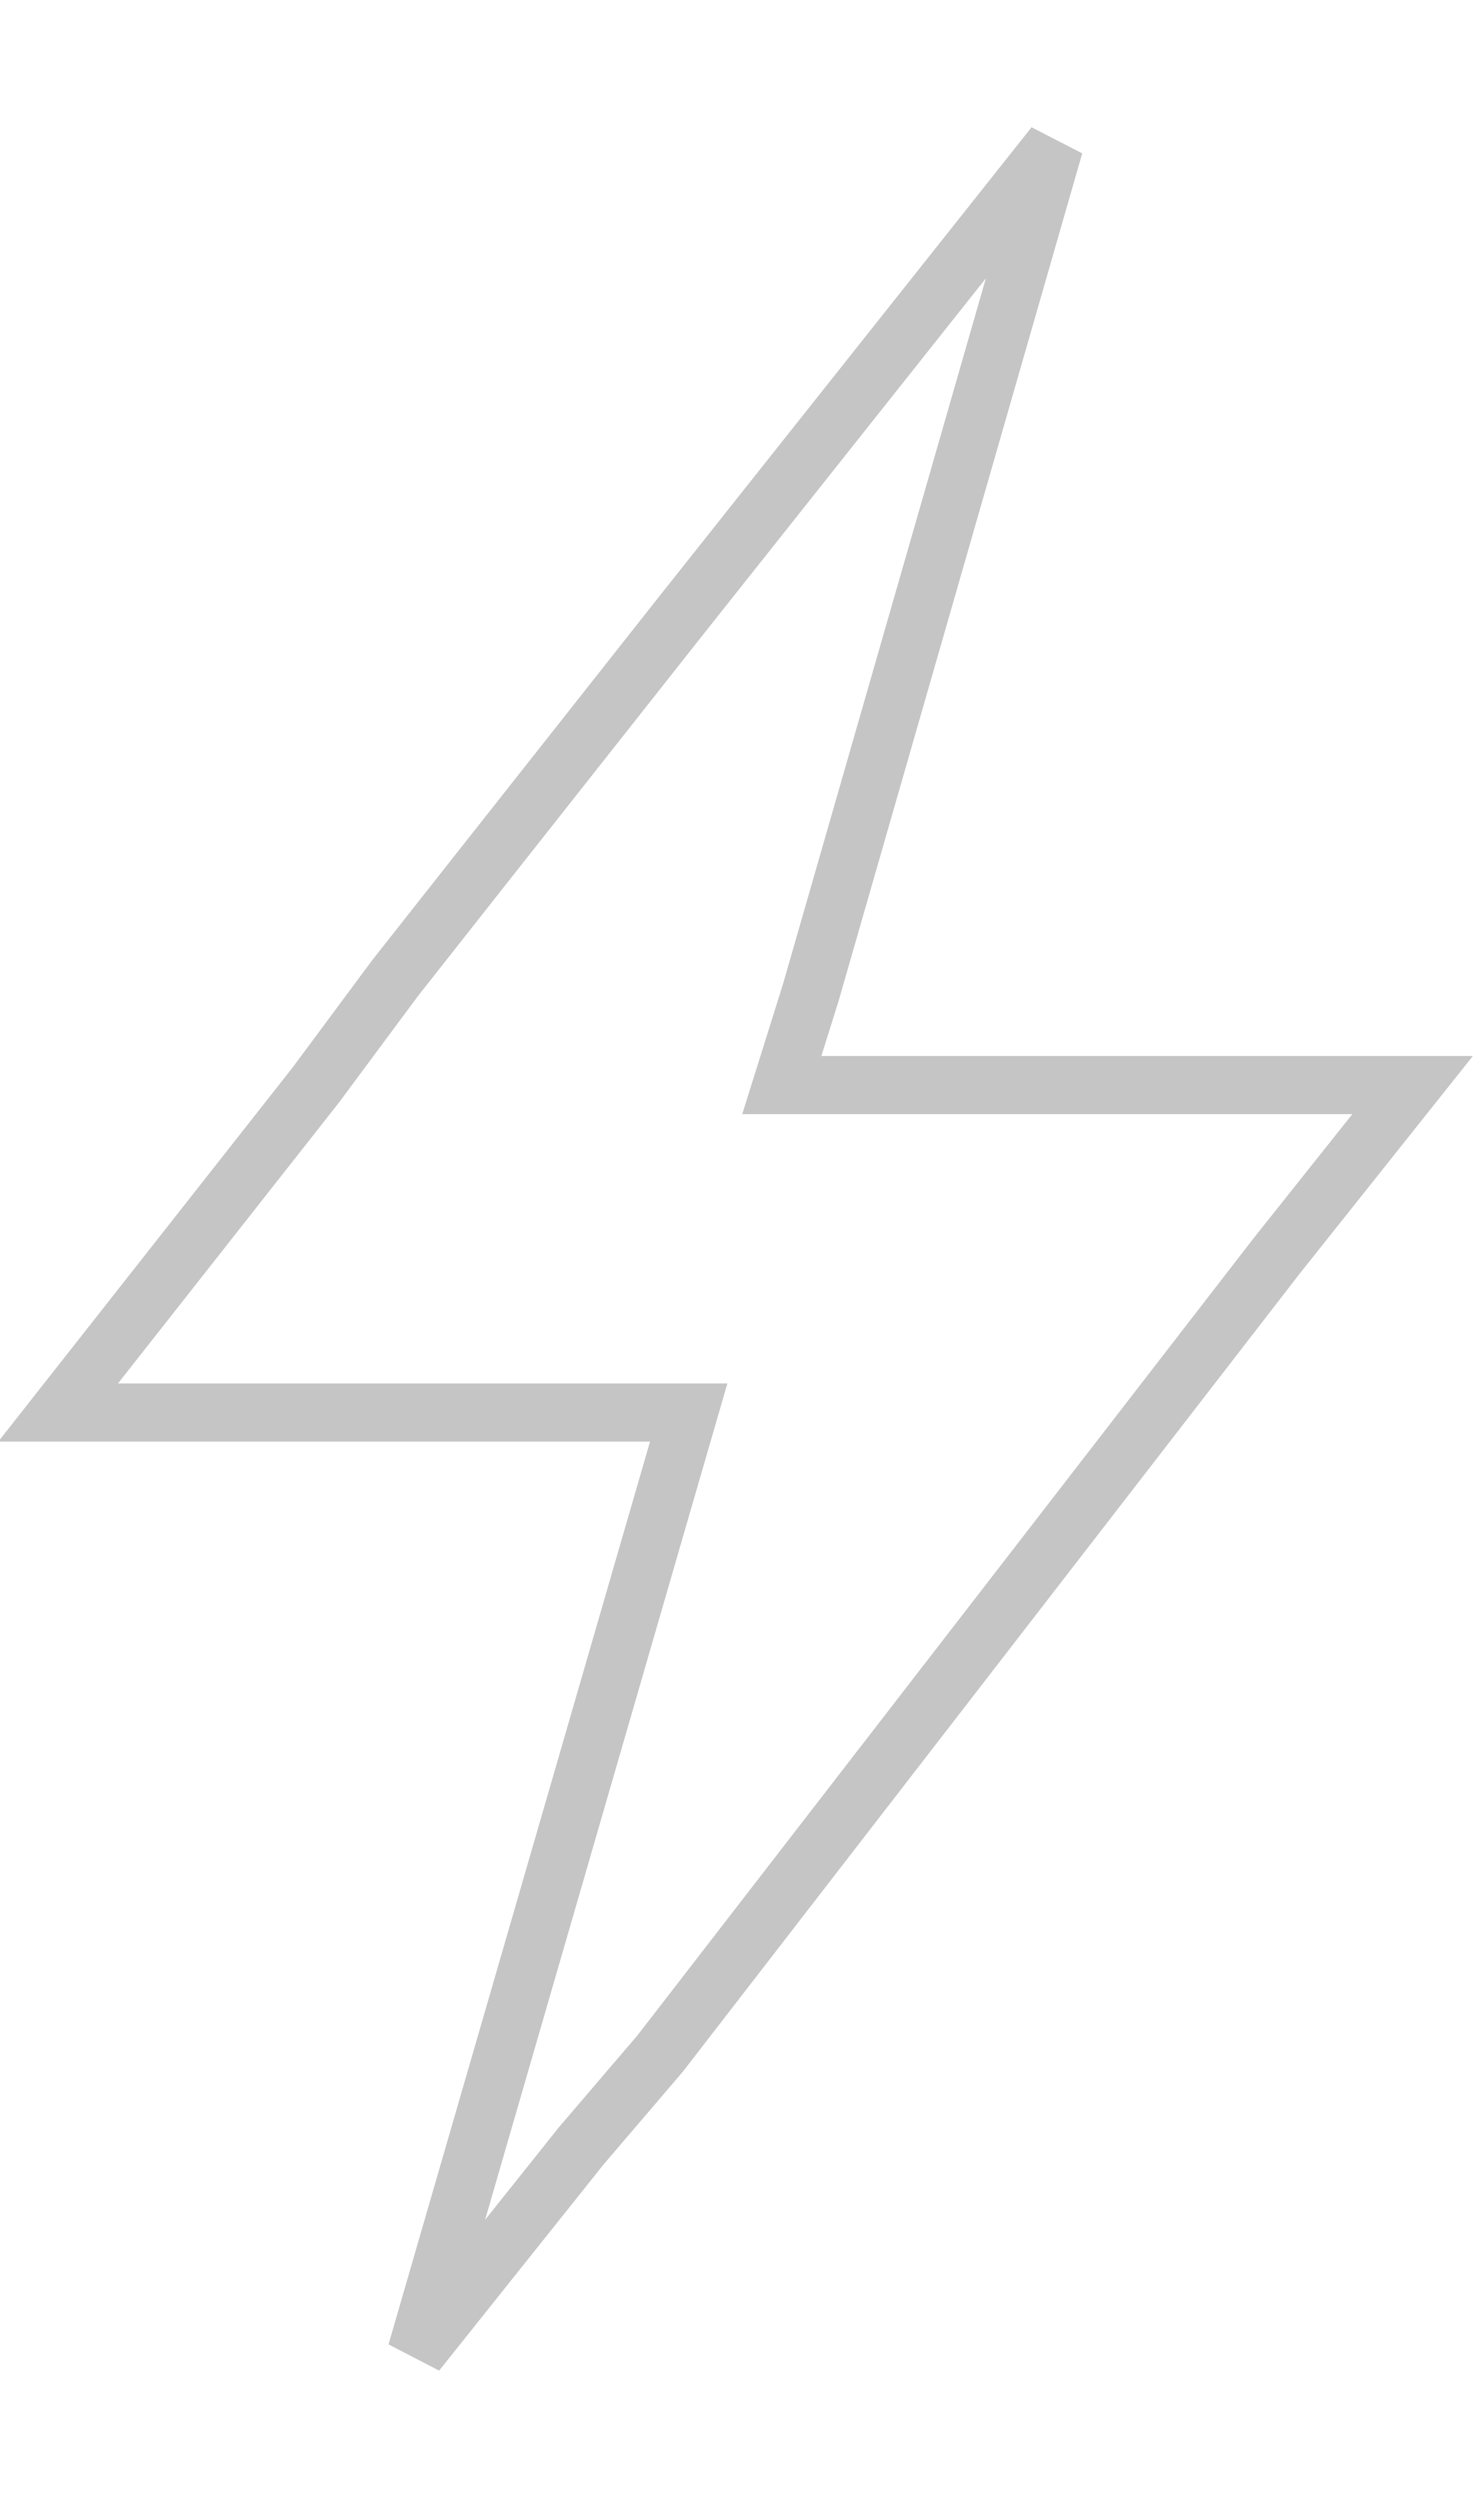 <svg width="51" height="86" xmlns="http://www.w3.org/2000/svg">
    <path d="M33.565 37.329h15.047l-4.685 5.886-21.21 27.432L20 73.826l-5.67 7.106 9.37-32.337H2l8.866-11.266 2.723-3.67 2.71-3.438 7.153-9.06L36.282 5l-8.38 29.145-.998 3.184z" stroke="#C5C5C5" stroke-width="2" fill="none"/>
</svg>
